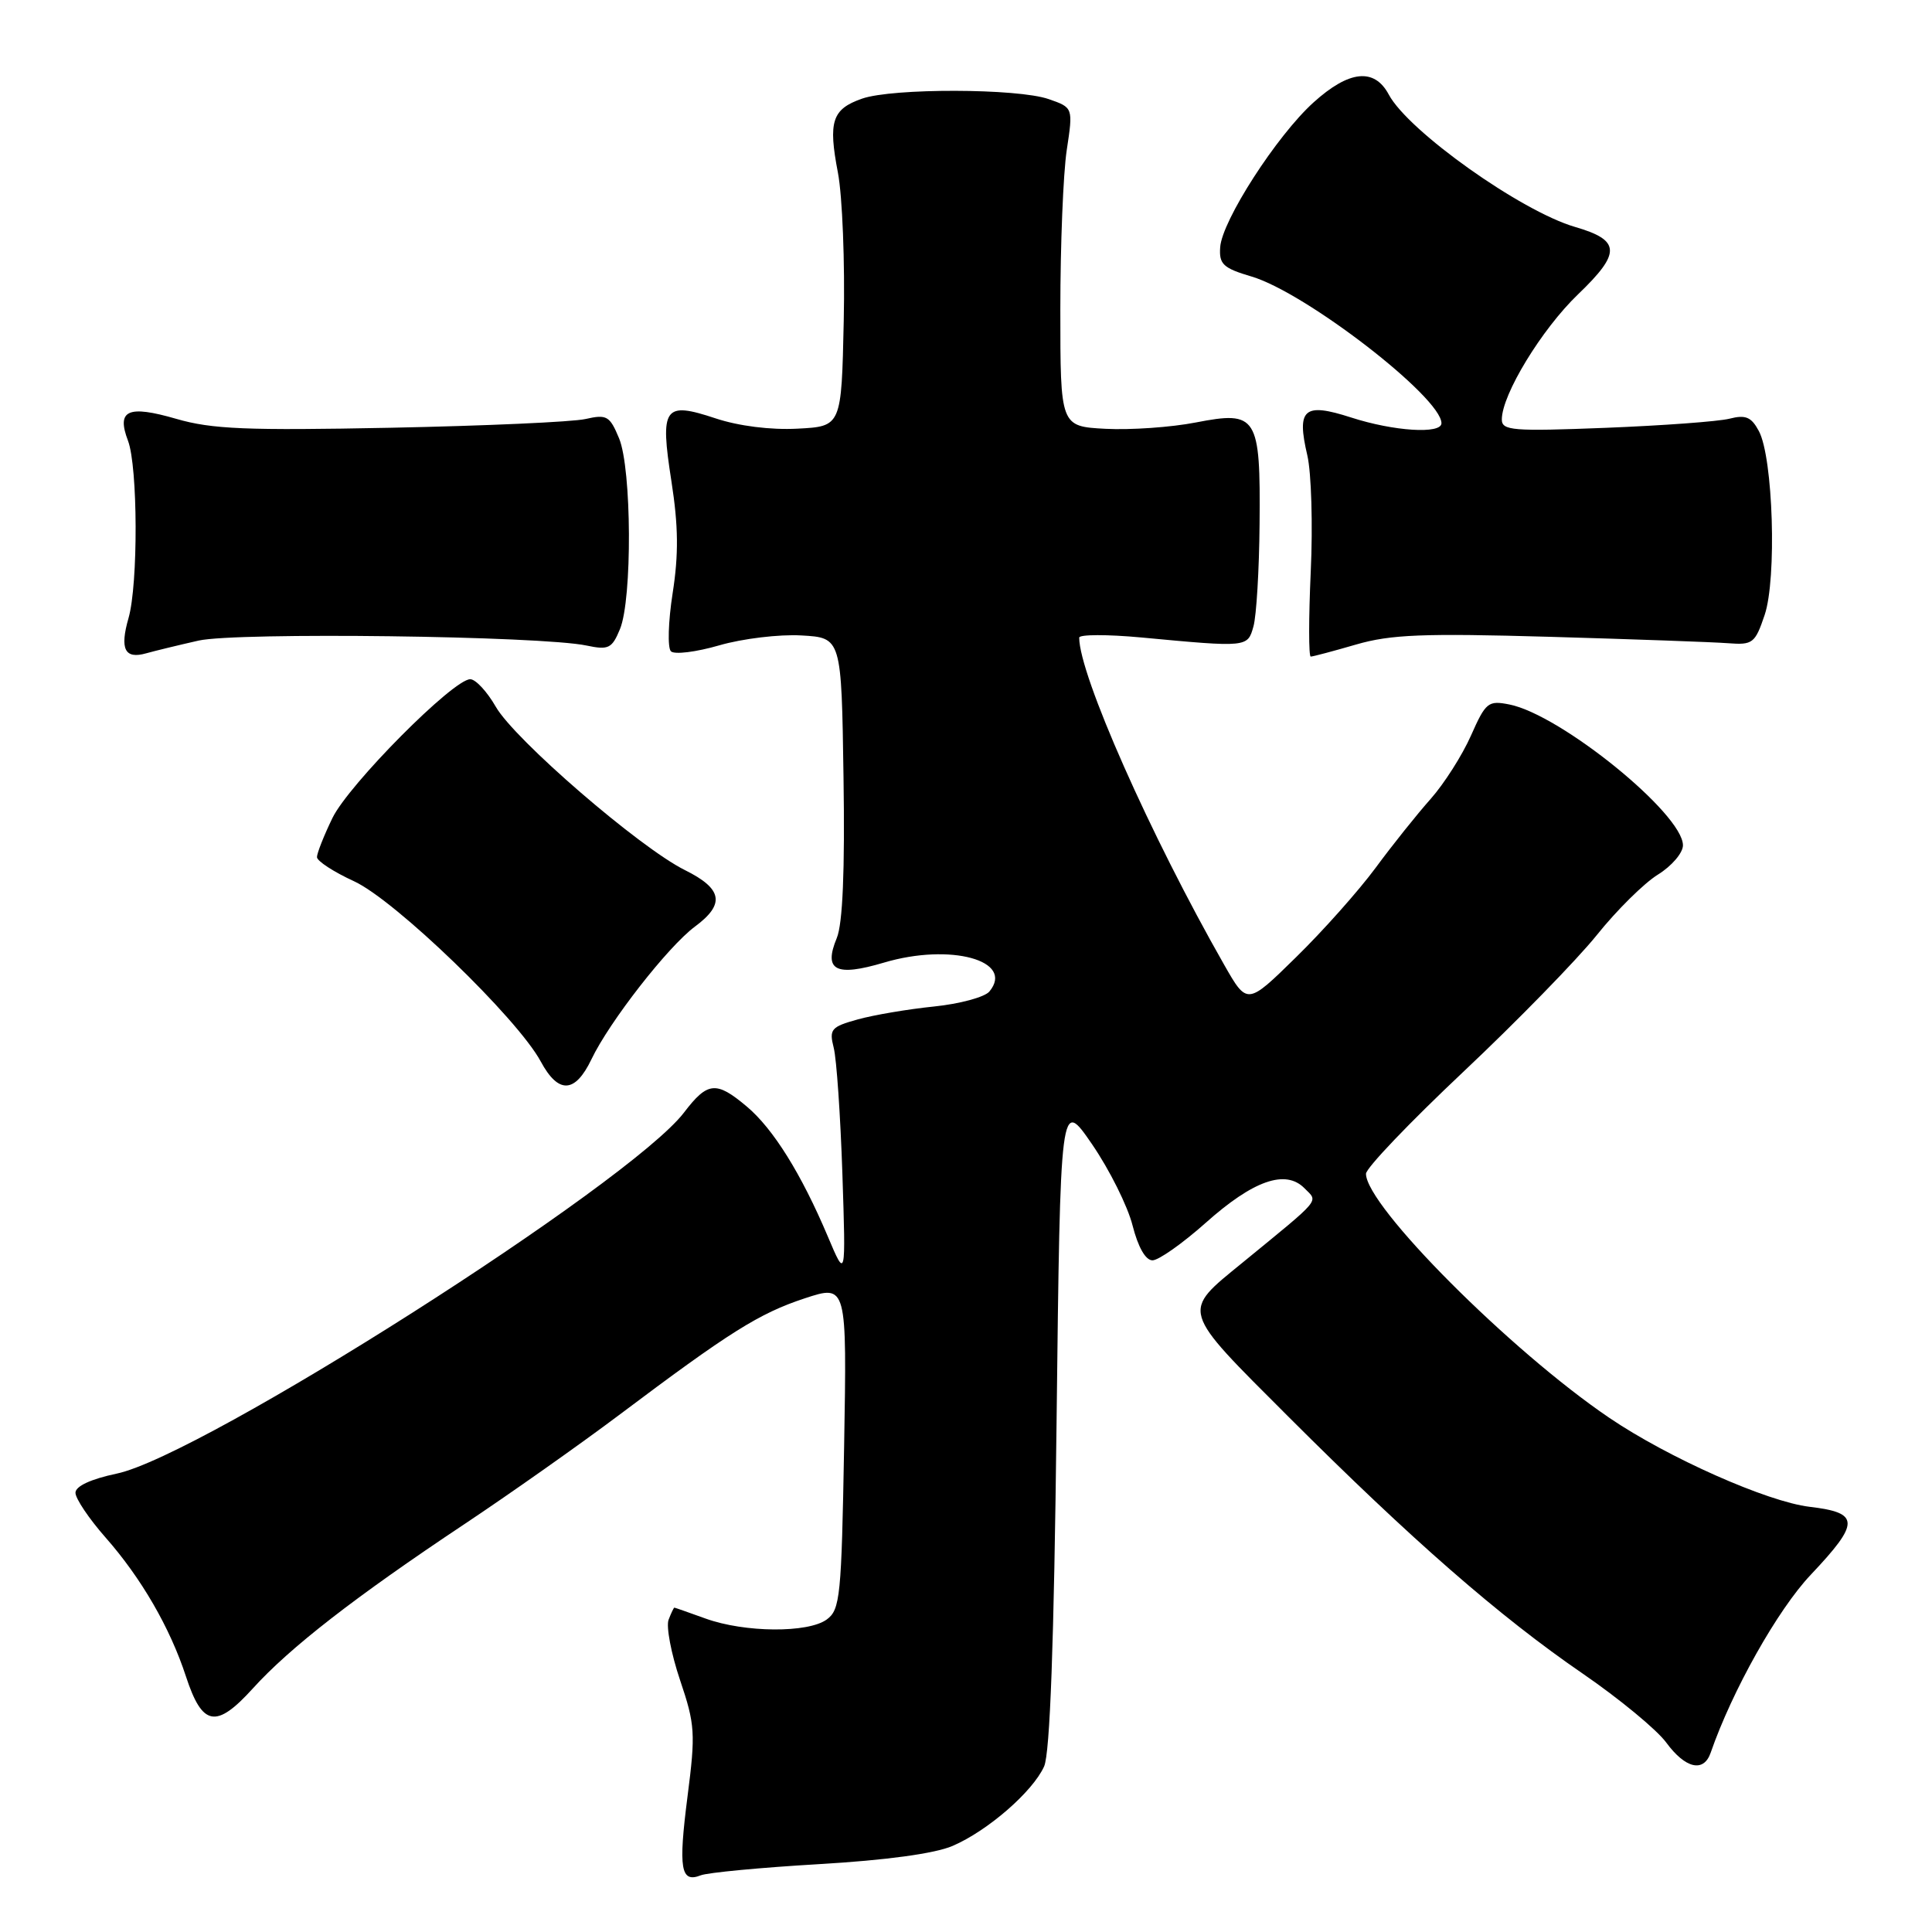 <?xml version="1.0" encoding="UTF-8" standalone="no"?>
<!DOCTYPE svg PUBLIC "-//W3C//DTD SVG 1.1//EN" "http://www.w3.org/Graphics/SVG/1.1/DTD/svg11.dtd" >
<svg xmlns="http://www.w3.org/2000/svg" xmlns:xlink="http://www.w3.org/1999/xlink" version="1.1" viewBox="0 0 256 256">
 <g >
 <path fill="currentColor"
d=" M 108.50 247.01 C 117.41 246.49 123.85 245.61 126.21 244.60 C 130.87 242.60 136.83 237.42 138.35 234.06 C 139.13 232.31 139.66 217.83 140.00 188.50 C 140.50 145.50 140.50 145.50 144.71 151.63 C 147.02 155.00 149.43 159.84 150.07 162.38 C 150.80 165.25 151.79 167.00 152.71 167.00 C 153.52 167.00 156.68 164.77 159.74 162.05 C 166.07 156.40 170.35 154.90 172.86 157.46 C 174.68 159.31 175.27 158.60 164.66 167.29 C 156.50 173.96 156.31 173.31 170.73 187.73 C 187.00 203.99 198.66 214.18 209.73 221.77 C 214.55 225.08 219.53 229.19 220.78 230.89 C 223.32 234.35 225.75 234.91 226.67 232.25 C 229.52 224.02 235.55 213.30 239.93 208.67 C 246.48 201.74 246.46 200.45 239.79 199.66 C 234.19 199.00 221.04 193.16 213.24 187.87 C 200.14 178.99 181.00 159.79 181.00 155.53 C 181.00 154.78 186.80 148.71 193.89 142.03 C 200.98 135.35 208.93 127.20 211.57 123.92 C 214.20 120.63 217.85 117.02 219.68 115.89 C 221.51 114.76 223.00 113.01 223.00 112.01 C 223.00 107.84 206.82 94.71 200.01 93.35 C 197.19 92.79 196.87 93.05 194.91 97.47 C 193.76 100.07 191.36 103.84 189.58 105.85 C 187.79 107.86 184.50 111.97 182.27 115.00 C 180.03 118.03 175.29 123.36 171.73 126.84 C 165.26 133.19 165.26 133.19 162.21 127.84 C 152.43 110.69 143.00 89.41 143.00 84.49 C 143.00 84.06 146.71 84.05 151.25 84.47 C 165.33 85.79 165.31 85.79 166.09 83.00 C 166.48 81.62 166.85 75.52 166.90 69.44 C 167.03 55.12 166.57 54.40 158.45 55.98 C 155.18 56.62 149.80 56.99 146.50 56.82 C 140.50 56.50 140.50 56.50 140.50 41.00 C 140.50 32.47 140.88 22.97 141.35 19.88 C 142.20 14.26 142.20 14.26 138.95 13.13 C 134.84 11.70 118.28 11.66 114.23 13.07 C 110.25 14.46 109.72 16.08 111.03 22.89 C 111.62 25.98 111.97 34.80 111.80 42.50 C 111.50 56.50 111.50 56.50 105.67 56.80 C 102.12 56.99 97.87 56.45 94.83 55.44 C 87.97 53.16 87.43 53.92 88.97 63.79 C 89.89 69.70 89.93 73.47 89.13 78.59 C 88.54 82.37 88.44 85.84 88.90 86.30 C 89.36 86.76 92.24 86.40 95.31 85.51 C 98.38 84.62 103.27 84.03 106.19 84.20 C 111.50 84.50 111.50 84.50 111.77 102.99 C 111.96 115.40 111.66 122.40 110.88 124.29 C 109.09 128.60 110.73 129.45 117.13 127.55 C 125.94 124.93 134.50 127.28 131.10 131.38 C 130.49 132.12 127.17 133.02 123.74 133.37 C 120.31 133.72 115.77 134.49 113.65 135.08 C 110.12 136.06 109.85 136.38 110.47 138.83 C 110.85 140.30 111.36 147.80 111.62 155.50 C 112.08 169.50 112.08 169.50 109.69 163.84 C 106.18 155.54 102.45 149.55 98.94 146.61 C 94.90 143.21 93.76 143.32 90.64 147.41 C 83.49 156.78 26.76 192.90 15.47 195.26 C 12.02 195.99 10.00 196.93 10.00 197.80 C 10.00 198.57 11.79 201.23 13.98 203.72 C 18.72 209.10 22.53 215.68 24.64 222.14 C 26.81 228.76 28.64 229.09 33.50 223.73 C 38.40 218.32 47.02 211.62 61.50 201.98 C 67.55 197.95 76.78 191.44 82.00 187.52 C 96.66 176.50 100.57 174.04 106.62 172.04 C 112.22 170.20 112.22 170.20 111.85 191.69 C 111.50 211.52 111.33 213.29 109.55 214.59 C 107.07 216.40 98.68 216.34 93.50 214.47 C 91.30 213.68 89.44 213.02 89.36 213.02 C 89.28 213.01 88.93 213.73 88.59 214.63 C 88.25 215.52 88.93 219.12 90.11 222.62 C 92.10 228.51 92.18 229.65 91.10 238.04 C 89.87 247.63 90.19 249.54 92.85 248.49 C 93.76 248.13 100.80 247.46 108.50 247.01 Z  M 78.37 140.36 C 80.74 135.39 88.52 125.42 92.08 122.78 C 96.11 119.80 95.75 117.77 90.75 115.29 C 84.75 112.31 68.17 97.99 65.69 93.64 C 64.54 91.64 63.02 90.00 62.31 90.00 C 60.05 90.00 46.20 103.96 44.05 108.39 C 42.92 110.72 42.00 113.05 42.00 113.57 C 42.00 114.09 44.21 115.53 46.91 116.77 C 52.33 119.25 68.57 134.93 71.65 140.65 C 73.99 144.99 76.20 144.89 78.37 140.36 Z  M 26.32 84.88 C 31.38 83.75 71.72 84.26 77.73 85.54 C 80.63 86.15 81.09 85.93 82.15 83.36 C 83.79 79.38 83.71 62.13 82.03 58.08 C 80.80 55.11 80.40 54.88 77.59 55.52 C 75.89 55.91 64.26 56.43 51.74 56.68 C 32.67 57.06 28.07 56.87 23.36 55.50 C 16.94 53.64 15.41 54.33 16.96 58.40 C 18.27 61.85 18.32 77.41 17.03 81.90 C 15.85 86.01 16.53 87.37 19.36 86.57 C 20.54 86.24 23.67 85.48 26.32 84.88 Z  M 179.70 85.40 C 184.28 84.07 188.60 83.90 205.35 84.38 C 216.43 84.70 227.07 85.08 228.98 85.23 C 232.24 85.48 232.56 85.24 233.82 81.50 C 235.45 76.71 234.95 60.64 233.06 57.12 C 232.06 55.25 231.31 54.93 229.16 55.48 C 227.70 55.85 220.31 56.39 212.75 56.69 C 200.43 57.17 199.00 57.06 199.00 55.58 C 199.00 52.29 204.29 43.61 209.11 38.99 C 214.83 33.50 214.76 31.83 208.70 30.07 C 201.55 27.99 186.61 17.38 184.02 12.53 C 182.11 8.96 178.76 9.31 174.04 13.58 C 169.18 17.97 161.91 29.25 161.68 32.77 C 161.52 35.01 162.08 35.53 165.83 36.64 C 173.01 38.76 191.00 52.66 191.00 56.08 C 191.00 57.55 184.69 57.15 179.03 55.32 C 172.77 53.30 171.78 54.16 173.23 60.35 C 173.76 62.63 173.97 69.56 173.68 75.75 C 173.40 81.94 173.40 87.00 173.68 87.00 C 173.96 87.00 176.67 86.28 179.70 85.40 Z "/>
</g>
</svg>